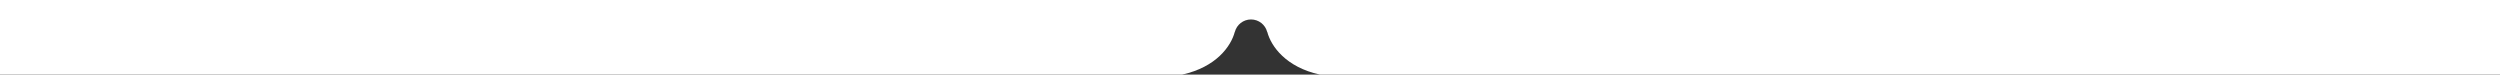 <?xml version="1.0" encoding="UTF-8" standalone="no"?>
<!-- Generator: Avocode 2.6.0 - http://avocode.com -->

<svg
   xmlns:dc="http://purl.org/dc/elements/1.1/"
   xmlns:cc="http://creativecommons.org/ns#"
   xmlns:rdf="http://www.w3.org/1999/02/22-rdf-syntax-ns#"
   xmlns:svg="http://www.w3.org/2000/svg"
   xmlns="http://www.w3.org/2000/svg"
   xmlns:sodipodi="http://sodipodi.sourceforge.net/DTD/sodipodi-0.dtd"
   xmlns:inkscape="http://www.inkscape.org/namespaces/inkscape"
   height="23"
   width="771"
   viewBox="0 0 771 23"
   id="svg2"
   version="1.1"
   inkscape:version="0.91 r13725"
   sodipodi:docname="mask.svg">
  <rect x="0" y="0" width="771" height="23" fill="#333333" stroke="none"/>
  <defs
     id="defs8" />
  <sodipodi:namedview
     pagecolor="#ffffff"
     bordercolor="#666666"
     borderopacity="1"
     objecttolerance="10"
     gridtolerance="10"
     guidetolerance="10"
     inkscape:pageopacity="0"
     inkscape:pageshadow="2"
     inkscape:window-width="1280"
     inkscape:window-height="1002"
     id="namedview6"
     showgrid="false"
     inkscape:zoom="1.7428428"
     inkscape:cx="187.5"
     inkscape:cy="167.37565"
     inkscape:window-x="-8"
     inkscape:window-y="-8"
     inkscape:window-maximized="1"
     inkscape:current-layer="svg2" />
  <path
     d="M 407.03,23 771,23 771,0 0,0 0,23 364.59,23 c 10.45,-2.3 15.03,-8.68 16.22,-13.17 l 0.02,0 c 0.58,-2.2 2.58,-3.83 4.98,-3.83 2.4,0 4.4,1.63 4.98,3.83 l 0.03,0 c 1.19,4.49 5.77,10.87 16.21,13.17 z"
     id="path4"
     inkscape:connector-curvature="0"
     style="fill:#ffffff;fill-rule:evenodd"
     sodipodi:nodetypes="ccccccccsccc" />
</svg>
